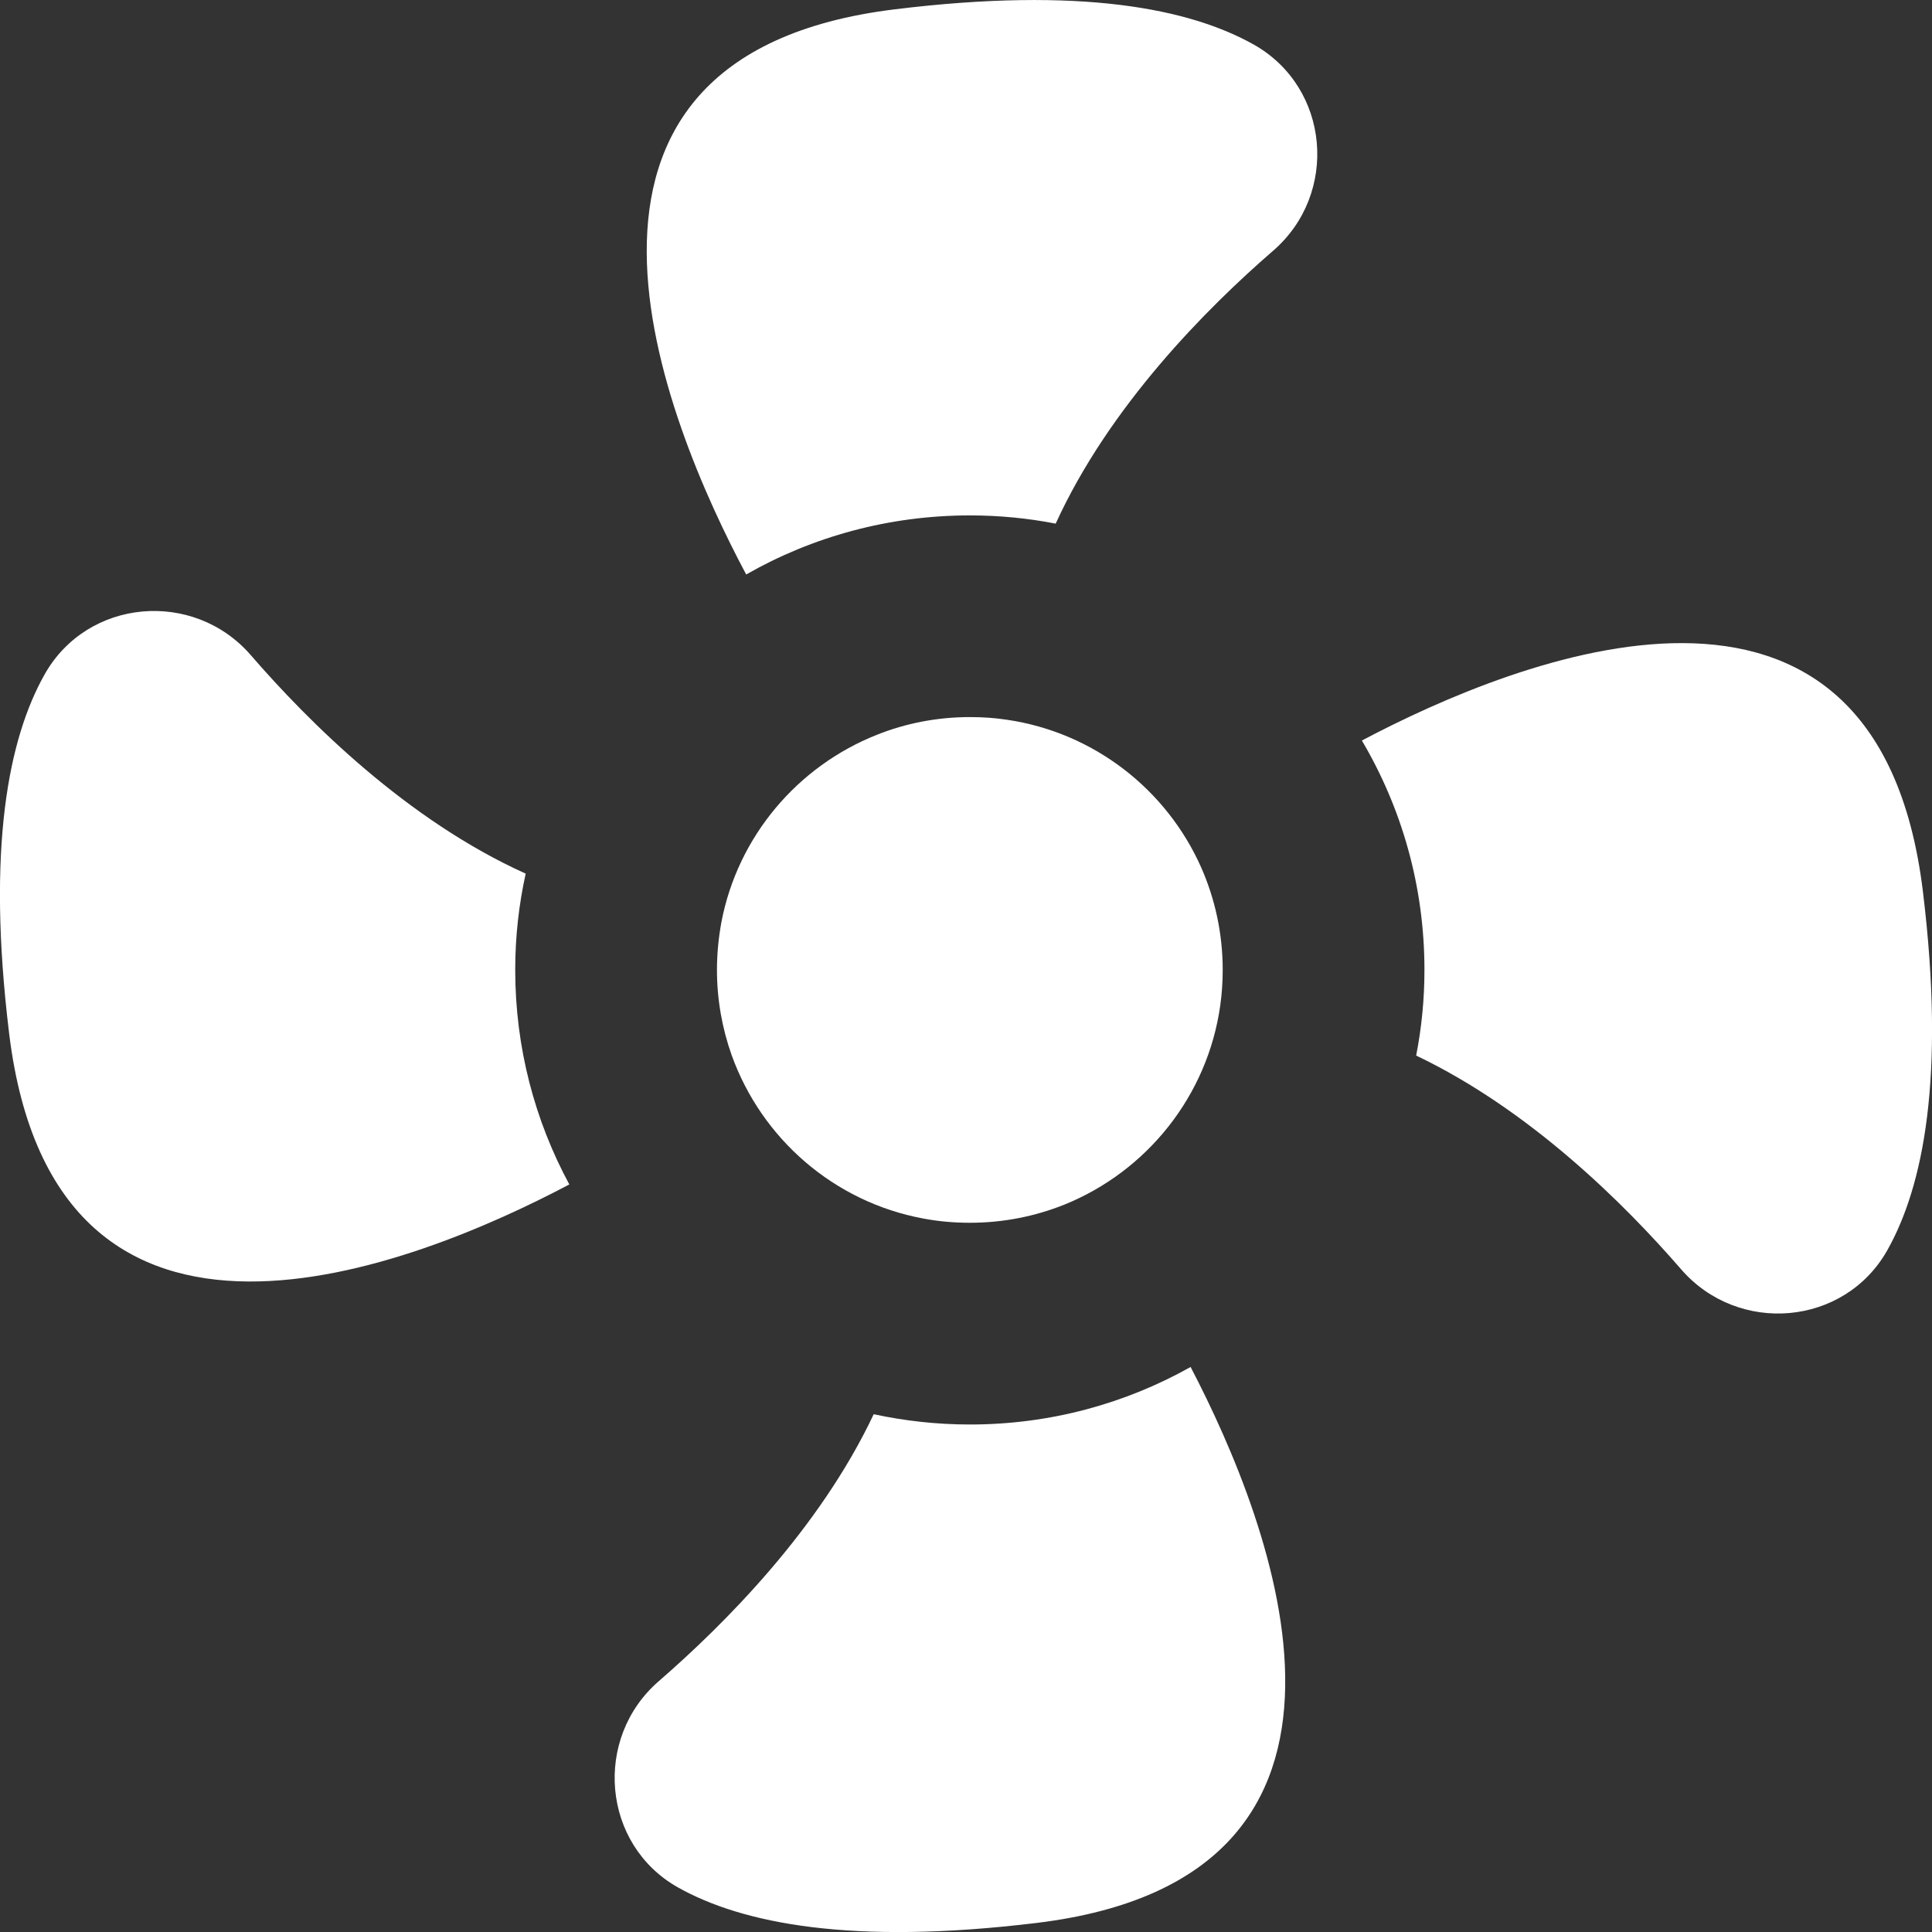 <svg width="31" height="31" viewBox="0 0 31 31" fill="none" xmlns="http://www.w3.org/2000/svg">
<rect x="0" y="0" width="31" height="31" fill="#333333" stroke="none"/>
<g clip-path="url(#clip0_99_3843)">
<path d="M16.638 30.854C13.657 31.217 11.905 30.861 10.879 30.285C9.659 29.599 9.513 27.89 10.572 26.974C11.617 26.067 13.148 24.537 14.019 22.692C14.518 22.799 15.032 22.857 15.563 22.857C16.848 22.857 18.055 22.523 19.104 21.934C20.422 24.459 22.655 30.12 16.638 30.854Z" fill="white"/>
<path d="M20.425 4.026C19.363 4.946 17.8 6.515 16.939 8.402C16.495 8.315 16.032 8.27 15.563 8.27C14.259 8.27 13.032 8.613 11.973 9.218C10.672 6.777 8.222 0.897 14.362 0.149C17.343 -0.217 19.091 0.139 20.117 0.715C21.341 1.405 21.487 3.11 20.425 4.026Z" fill="white"/>
<path d="M8.267 15.561C8.267 16.808 8.581 17.979 9.135 19.005C6.649 20.319 0.884 22.653 0.146 16.578C-0.217 13.597 0.139 11.846 0.715 10.823C1.402 9.6 3.107 9.454 4.024 10.512C4.952 11.584 6.532 13.16 8.435 14.018C8.325 14.516 8.267 15.031 8.267 15.561Z" fill="white"/>
<path d="M30.285 20.057C29.598 21.281 27.892 21.426 26.973 20.365C26.073 19.326 24.555 17.811 22.723 16.937C22.811 16.49 22.856 16.031 22.856 15.562C22.856 14.218 22.49 12.963 21.852 11.882C24.332 10.571 30.113 8.218 30.854 14.303C31.217 17.283 30.861 19.031 30.285 20.057Z" fill="white"/>
<path d="M19.619 15.562C19.619 15.756 19.606 15.944 19.58 16.131C19.376 17.588 18.399 18.795 17.078 19.329C16.609 19.517 16.097 19.62 15.563 19.62C15.307 19.62 15.058 19.598 14.815 19.552C13.385 19.287 12.223 18.274 11.74 16.931C11.588 16.503 11.504 16.041 11.504 15.562C11.504 15.299 11.53 15.044 11.575 14.798C11.837 13.422 12.796 12.296 14.068 11.791C14.53 11.606 15.036 11.506 15.563 11.506C15.764 11.506 15.961 11.519 16.152 11.548C17.554 11.752 18.722 12.671 19.276 13.924C19.496 14.425 19.619 14.979 19.619 15.562Z" fill="white"/>
</g>
<defs>
<clipPath id="clip0_99_3843">
<rect width="31" height="31" fill="white"/>
</clipPath>
</defs>
</svg>
